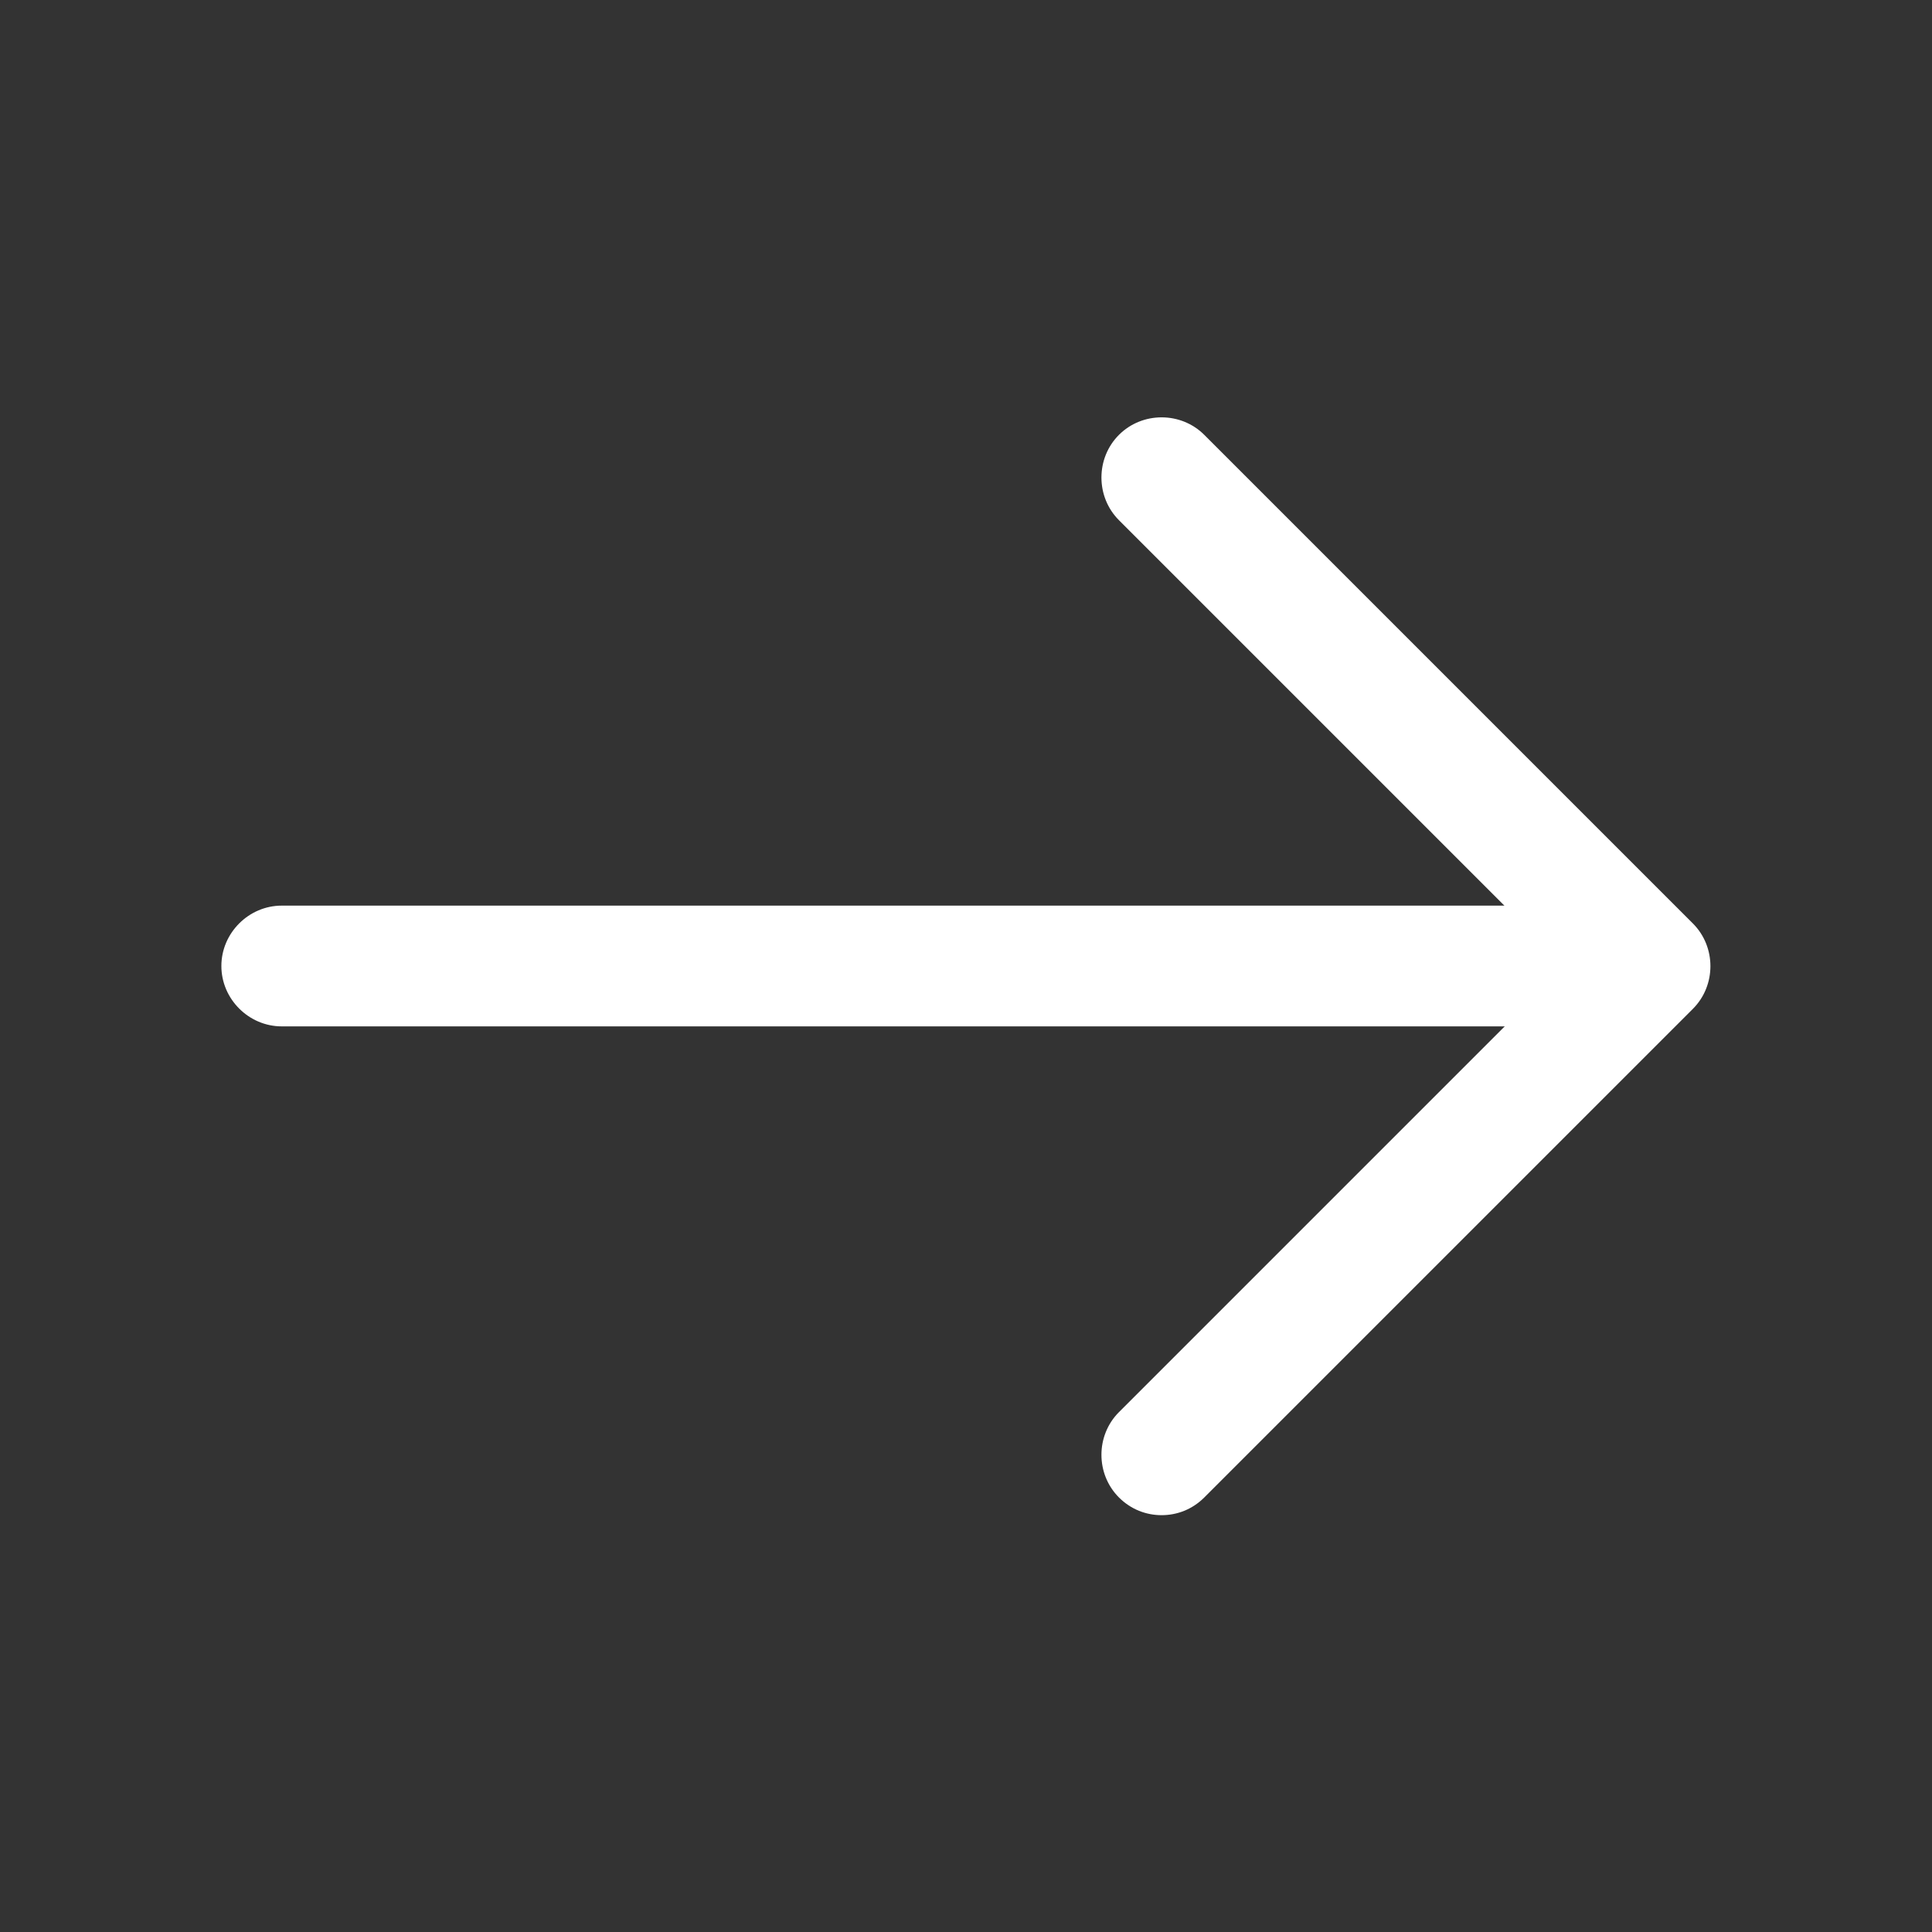 <svg width="12" height="12" viewBox="0 0 12 12" fill="none" xmlns="http://www.w3.org/2000/svg">
<rect x="0" y="0" width="12" height="12" fill="#333333" stroke="none"/>
<path d="M7.215 9.411C7.12 9.411 7.025 9.376 6.95 9.301C6.805 9.156 6.805 8.916 6.95 8.771L9.72 6.001L6.95 3.231C6.805 3.086 6.805 2.846 6.95 2.701C7.095 2.556 7.335 2.556 7.48 2.701L10.515 5.736C10.66 5.881 10.66 6.121 10.515 6.266L7.48 9.301C7.405 9.376 7.31 9.411 7.215 9.411Z" fill="white"/>
<path d="M10.165 6.375H1.75C1.545 6.375 1.375 6.205 1.375 6C1.375 5.795 1.545 5.625 1.75 5.625H10.165C10.37 5.625 10.54 5.795 10.54 6C10.54 6.205 10.37 6.375 10.165 6.375Z" fill="white"/>
</svg>
